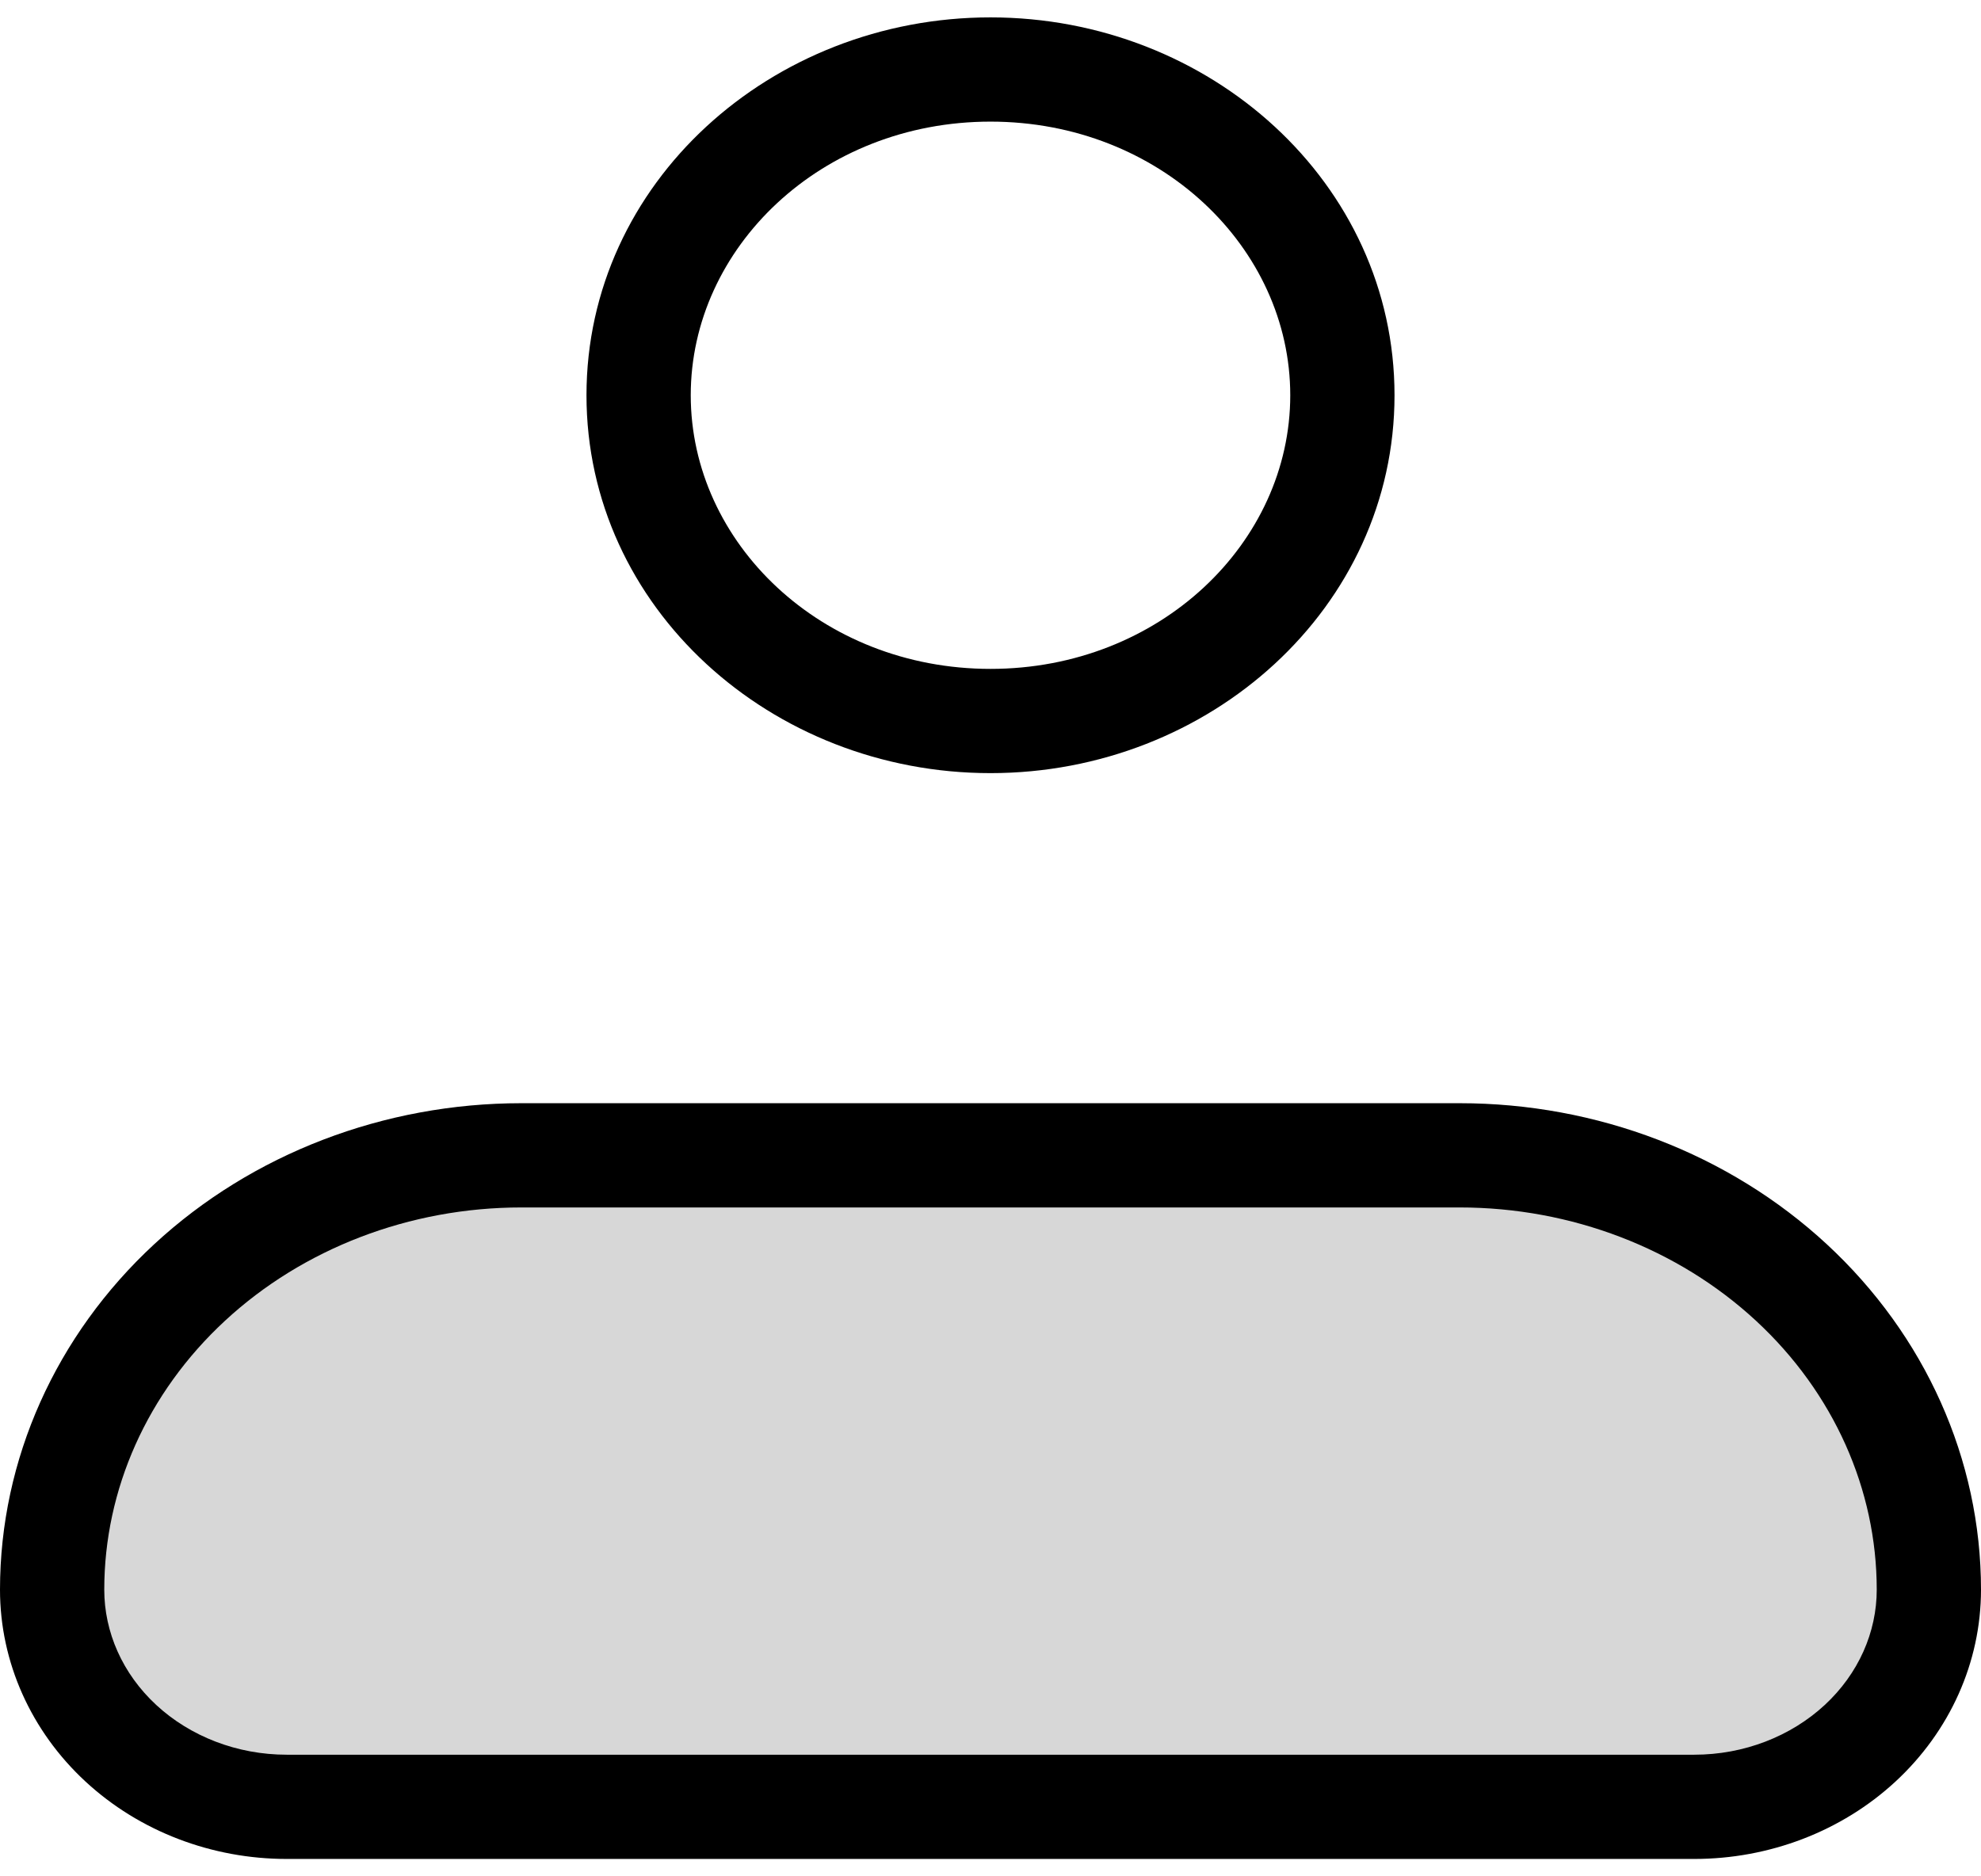 <svg width="76" height="72" viewBox="0 0 76 72" fill="none" xmlns="http://www.w3.org/2000/svg" xmlns:xlink="http://www.w3.org/1999/xlink">
<g opacity="0.16">
<path d="M2,61C2,56.58 3.896,52.34 7.272,49.215C10.648,46.089 15.226,44.333 20,44.333L56,44.333C60.774,44.333 65.352,46.089 68.728,49.215C72.104,52.34 74,56.58 74,61C74,63.21 73.052,65.33 71.364,66.892C69.676,68.455 67.387,69.333 65,69.333L11,69.333C8.613,69.333 6.324,68.455 4.636,66.892C2.948,65.33 2,63.21 2,61Z" fill="#000000"/>
</g>
<path d="M2,61L0,61L2,61ZM20,44.333L20,42.333L20,44.333ZM56,44.333L56,42.333L56,44.333ZM4,61C4,57.162 5.645,53.447 8.631,50.682L5.913,47.747C2.148,51.234 0,55.997 0,61L4,61ZM8.631,50.682C11.622,47.913 15.709,46.333 20,46.333L20,42.333C14.743,42.333 9.674,44.265 5.913,47.747L8.631,50.682ZM20,46.333L56,46.333L56,42.333L20,42.333L20,46.333ZM56,46.333C60.291,46.333 64.378,47.913 67.369,50.682L70.087,47.747C66.326,44.265 61.257,42.333 56,42.333L56,46.333ZM67.369,50.682C70.355,53.447 72,57.162 72,61L76,61C76,55.997 73.852,51.234 70.087,47.747L67.369,50.682ZM72,61C72,62.628 71.303,64.223 70.005,65.425L72.723,68.36C74.801,66.436 76,63.792 76,61L72,61ZM70.005,65.425C68.702,66.631 66.904,67.333 65,67.333L65,71.333C67.87,71.333 70.65,70.279 72.723,68.36L70.005,65.425ZM65,67.333L11,67.333L11,71.333L65,71.333L65,67.333ZM11,67.333C9.096,67.333 7.298,66.631 5.995,65.425L3.277,68.36C5.35,70.279 8.13,71.333 11,71.333L11,67.333ZM5.995,65.425C4.697,64.223 4,62.628 4,61L0,61C0,63.792 1.199,66.436 3.277,68.36L5.995,65.425Z" fill="#000000"/>
<path d="M49.5,15.167C49.5,20.823 44.499,25.667 38,25.667L38,29.667C46.413,29.667 53.5,23.317 53.5,15.167L49.5,15.167ZM38,25.667C31.501,25.667 26.5,20.823 26.5,15.167L22.5,15.167C22.5,23.317 29.587,29.667 38,29.667L38,25.667ZM26.5,15.167C26.5,9.51 31.501,4.667 38,4.667L38,0.667C29.587,0.667 22.5,7.016 22.5,15.167L26.5,15.167ZM38,4.667C44.499,4.667 49.5,9.51 49.5,15.167L53.5,15.167C53.5,7.016 46.413,0.667 38,0.667L38,4.667Z" fill="#000000"/>
</svg>
